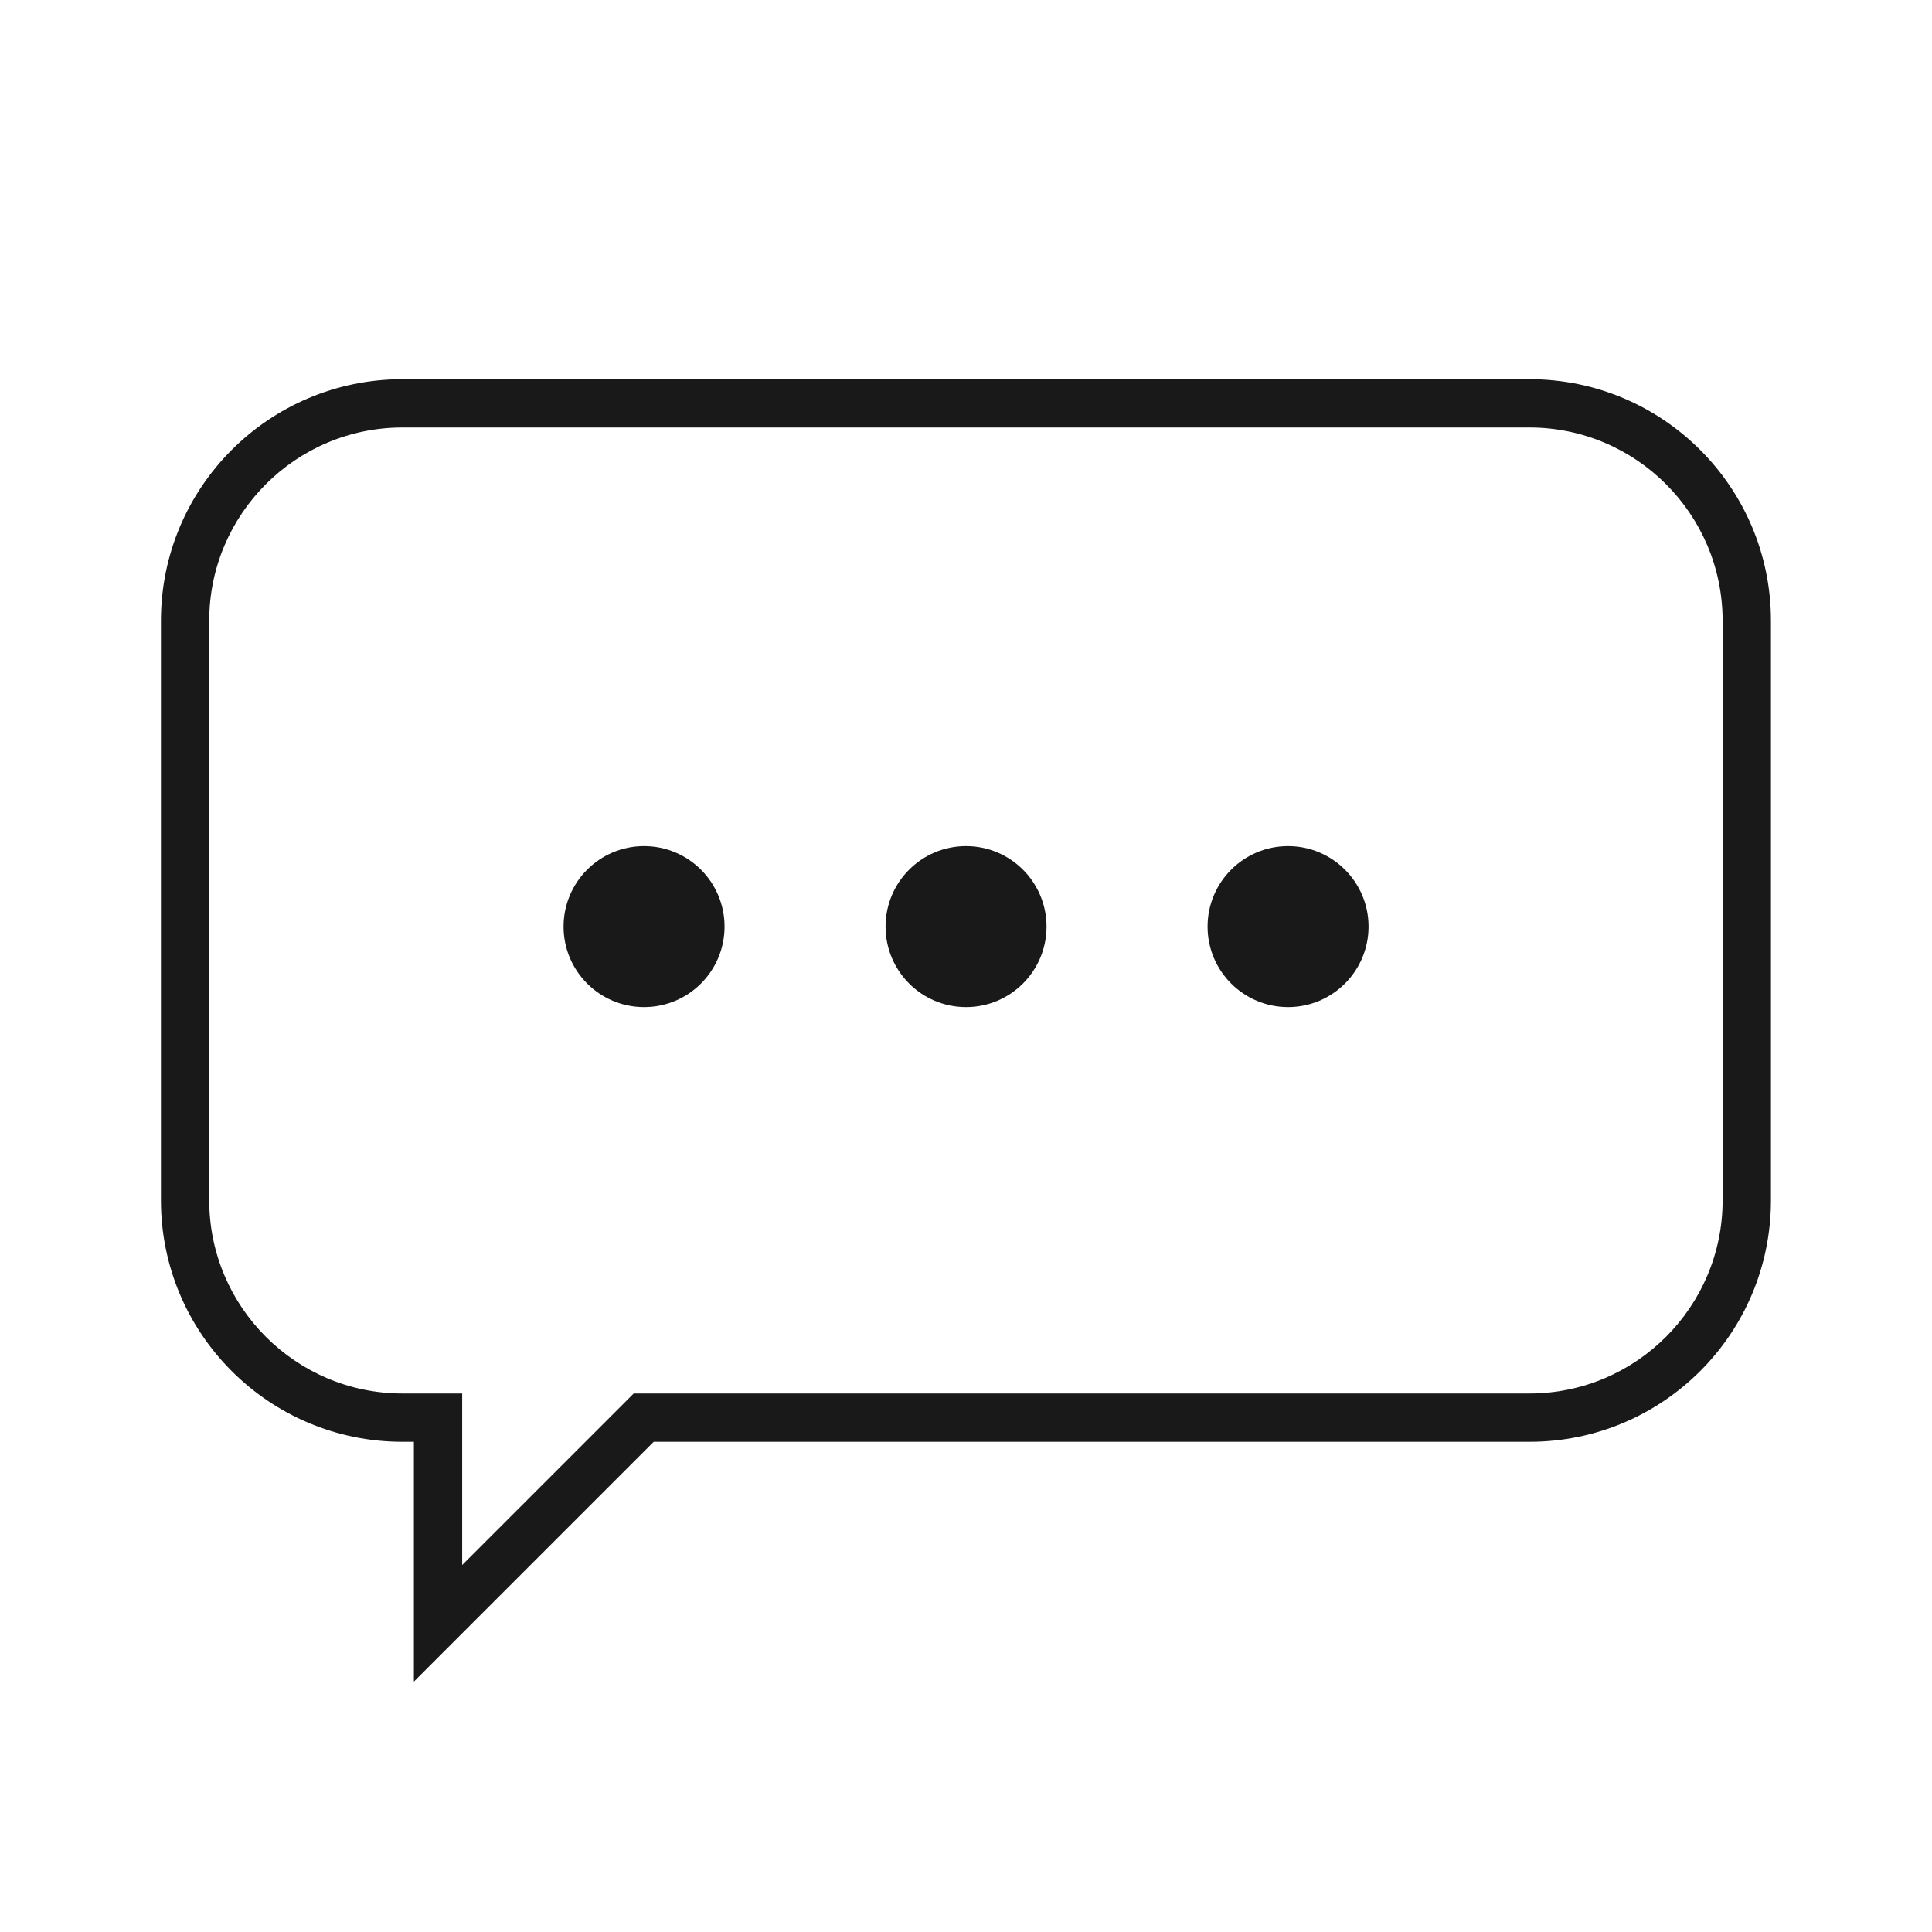 <svg xmlns="http://www.w3.org/2000/svg" width="80" height="80" viewBox="0 0 80 80">
    <g data-name="그룹 465252">
        <g data-name="그룹 465254">
            <g data-name="합치기 2" style="fill:none">
                <path d="M10.474 44H10A10 10 0 0 1 0 34V10A10 10 0 0 1 10 0h46.667a10 10 0 0 1 10 10v24a10 10 0 0 1-10 10H20.4l-9.93 9.931z" style="stroke:none" transform="translate(6.664 15.702)"/>
                <path d="M12.474 49.102 19.576 42h37.09c4.412 0 8-3.589 8-8V10c0-4.411-3.588-8-8-8H10.002C5.589 2 2 5.589 2 10v24c0 4.411 3.59 8 8 8h2.474v7.102m-2 4.829V44h-.473C4.478 44 0 39.523 0 34V10C0 4.478 4.478 0 10 0h46.667c5.523 0 10 4.478 10 10v24c0 5.524-4.477 10-10 10H20.404l-9.93 9.93z" style="fill:#191919;stroke:none" transform="translate(6.664 15.702)"/>
            </g>
            <g data-name="그룹 465253" transform="translate(23.336 35.036)">
                <circle data-name="타원 24" cx="3.333" cy="3.333" r="3.333" style="fill:#191919"/>
                <circle data-name="타원 25" cx="3.333" cy="3.333" r="3.333" transform="translate(13.333)" style="fill:#191919"/>
                <circle data-name="타원 26" cx="3.333" cy="3.333" r="3.333" transform="translate(26.667)" style="fill:#191919"/>
            </g>
        </g>
    </g>
</svg>
